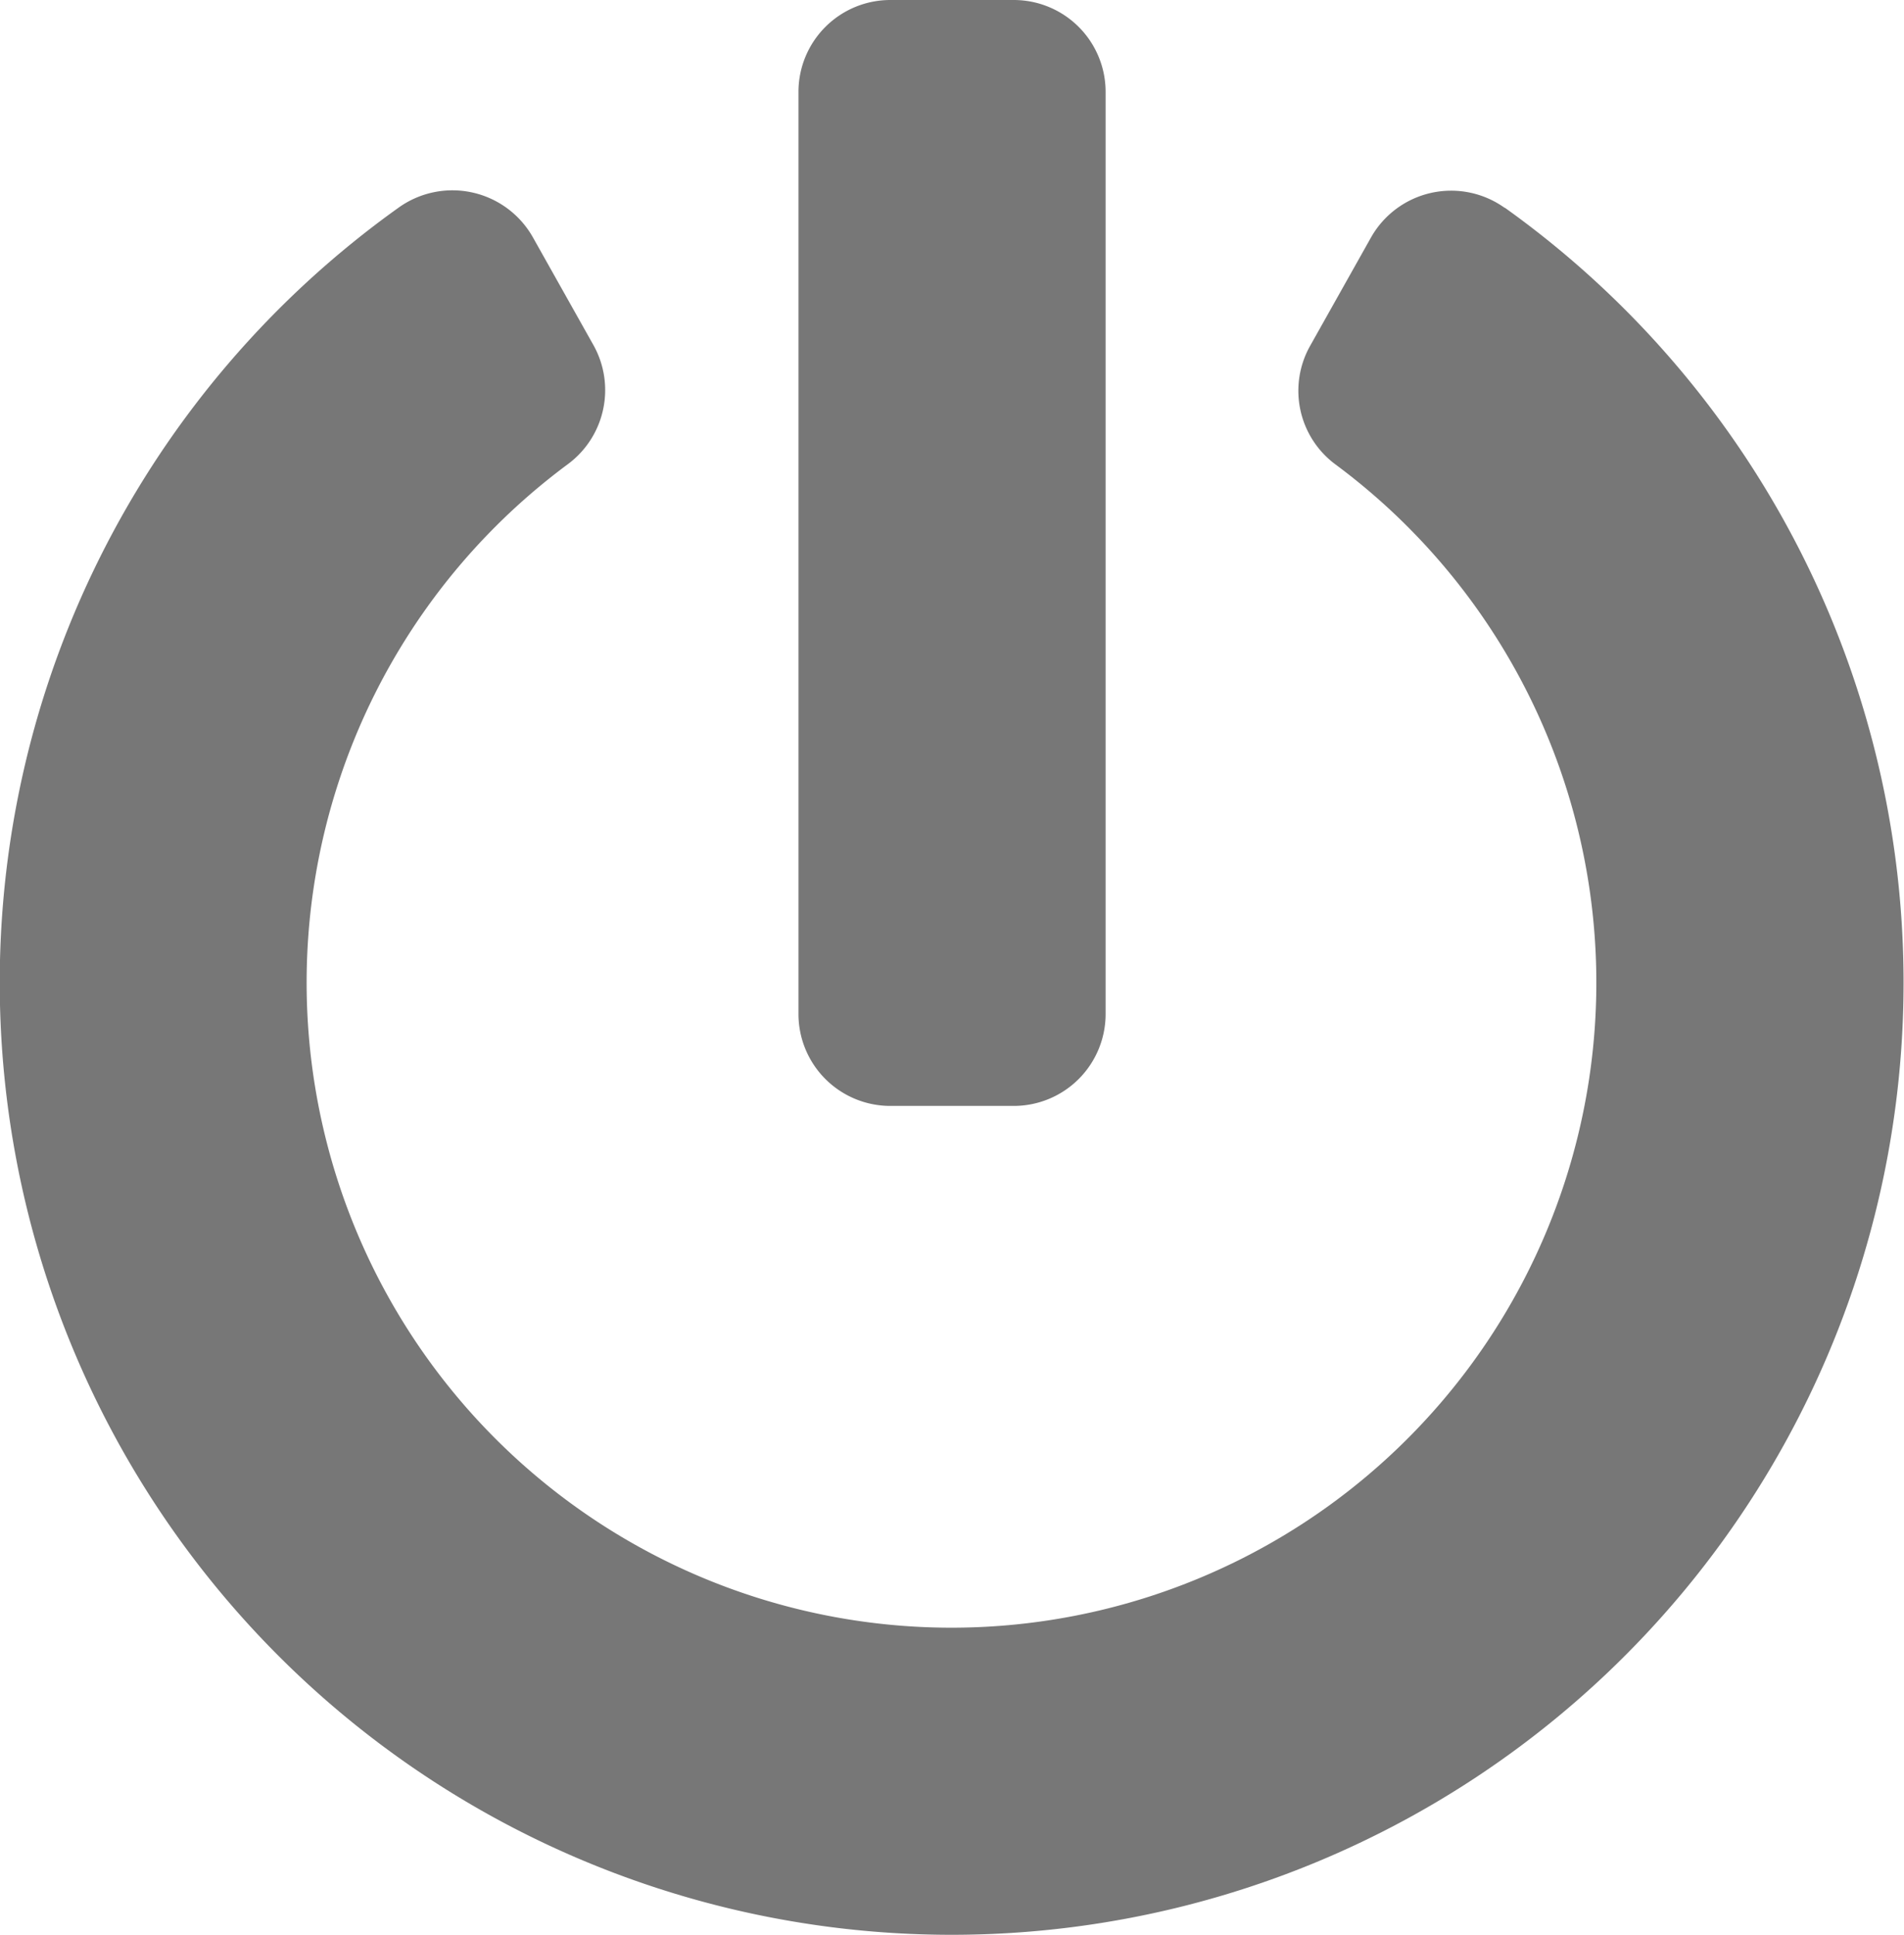 <svg xmlns="http://www.w3.org/2000/svg" width="22.236" height="22.595" viewBox="0 0 22.236 22.595">
  <path id="Icon_awesome-power-off" data-name="Icon awesome-power-off" d="M18.136,2.425a11.117,11.117,0,1,1-12.92,0,1.079,1.079,0,0,1,1.569.345l.708,1.26a1.076,1.076,0,0,1-.3,1.39,7.531,7.531,0,1,0,8.962,0,1.07,1.07,0,0,1-.291-1.385l.708-1.26a1.075,1.075,0,0,1,1.56-.35Zm-4.662,9.41V1.076A1.073,1.073,0,0,0,12.4,0H10.963A1.073,1.073,0,0,0,9.887,1.076v10.76a1.073,1.073,0,0,0,1.076,1.076H12.4A1.073,1.073,0,0,0,13.474,11.835Z" transform="translate(-0.562)" fill="#777"/>
</svg>
